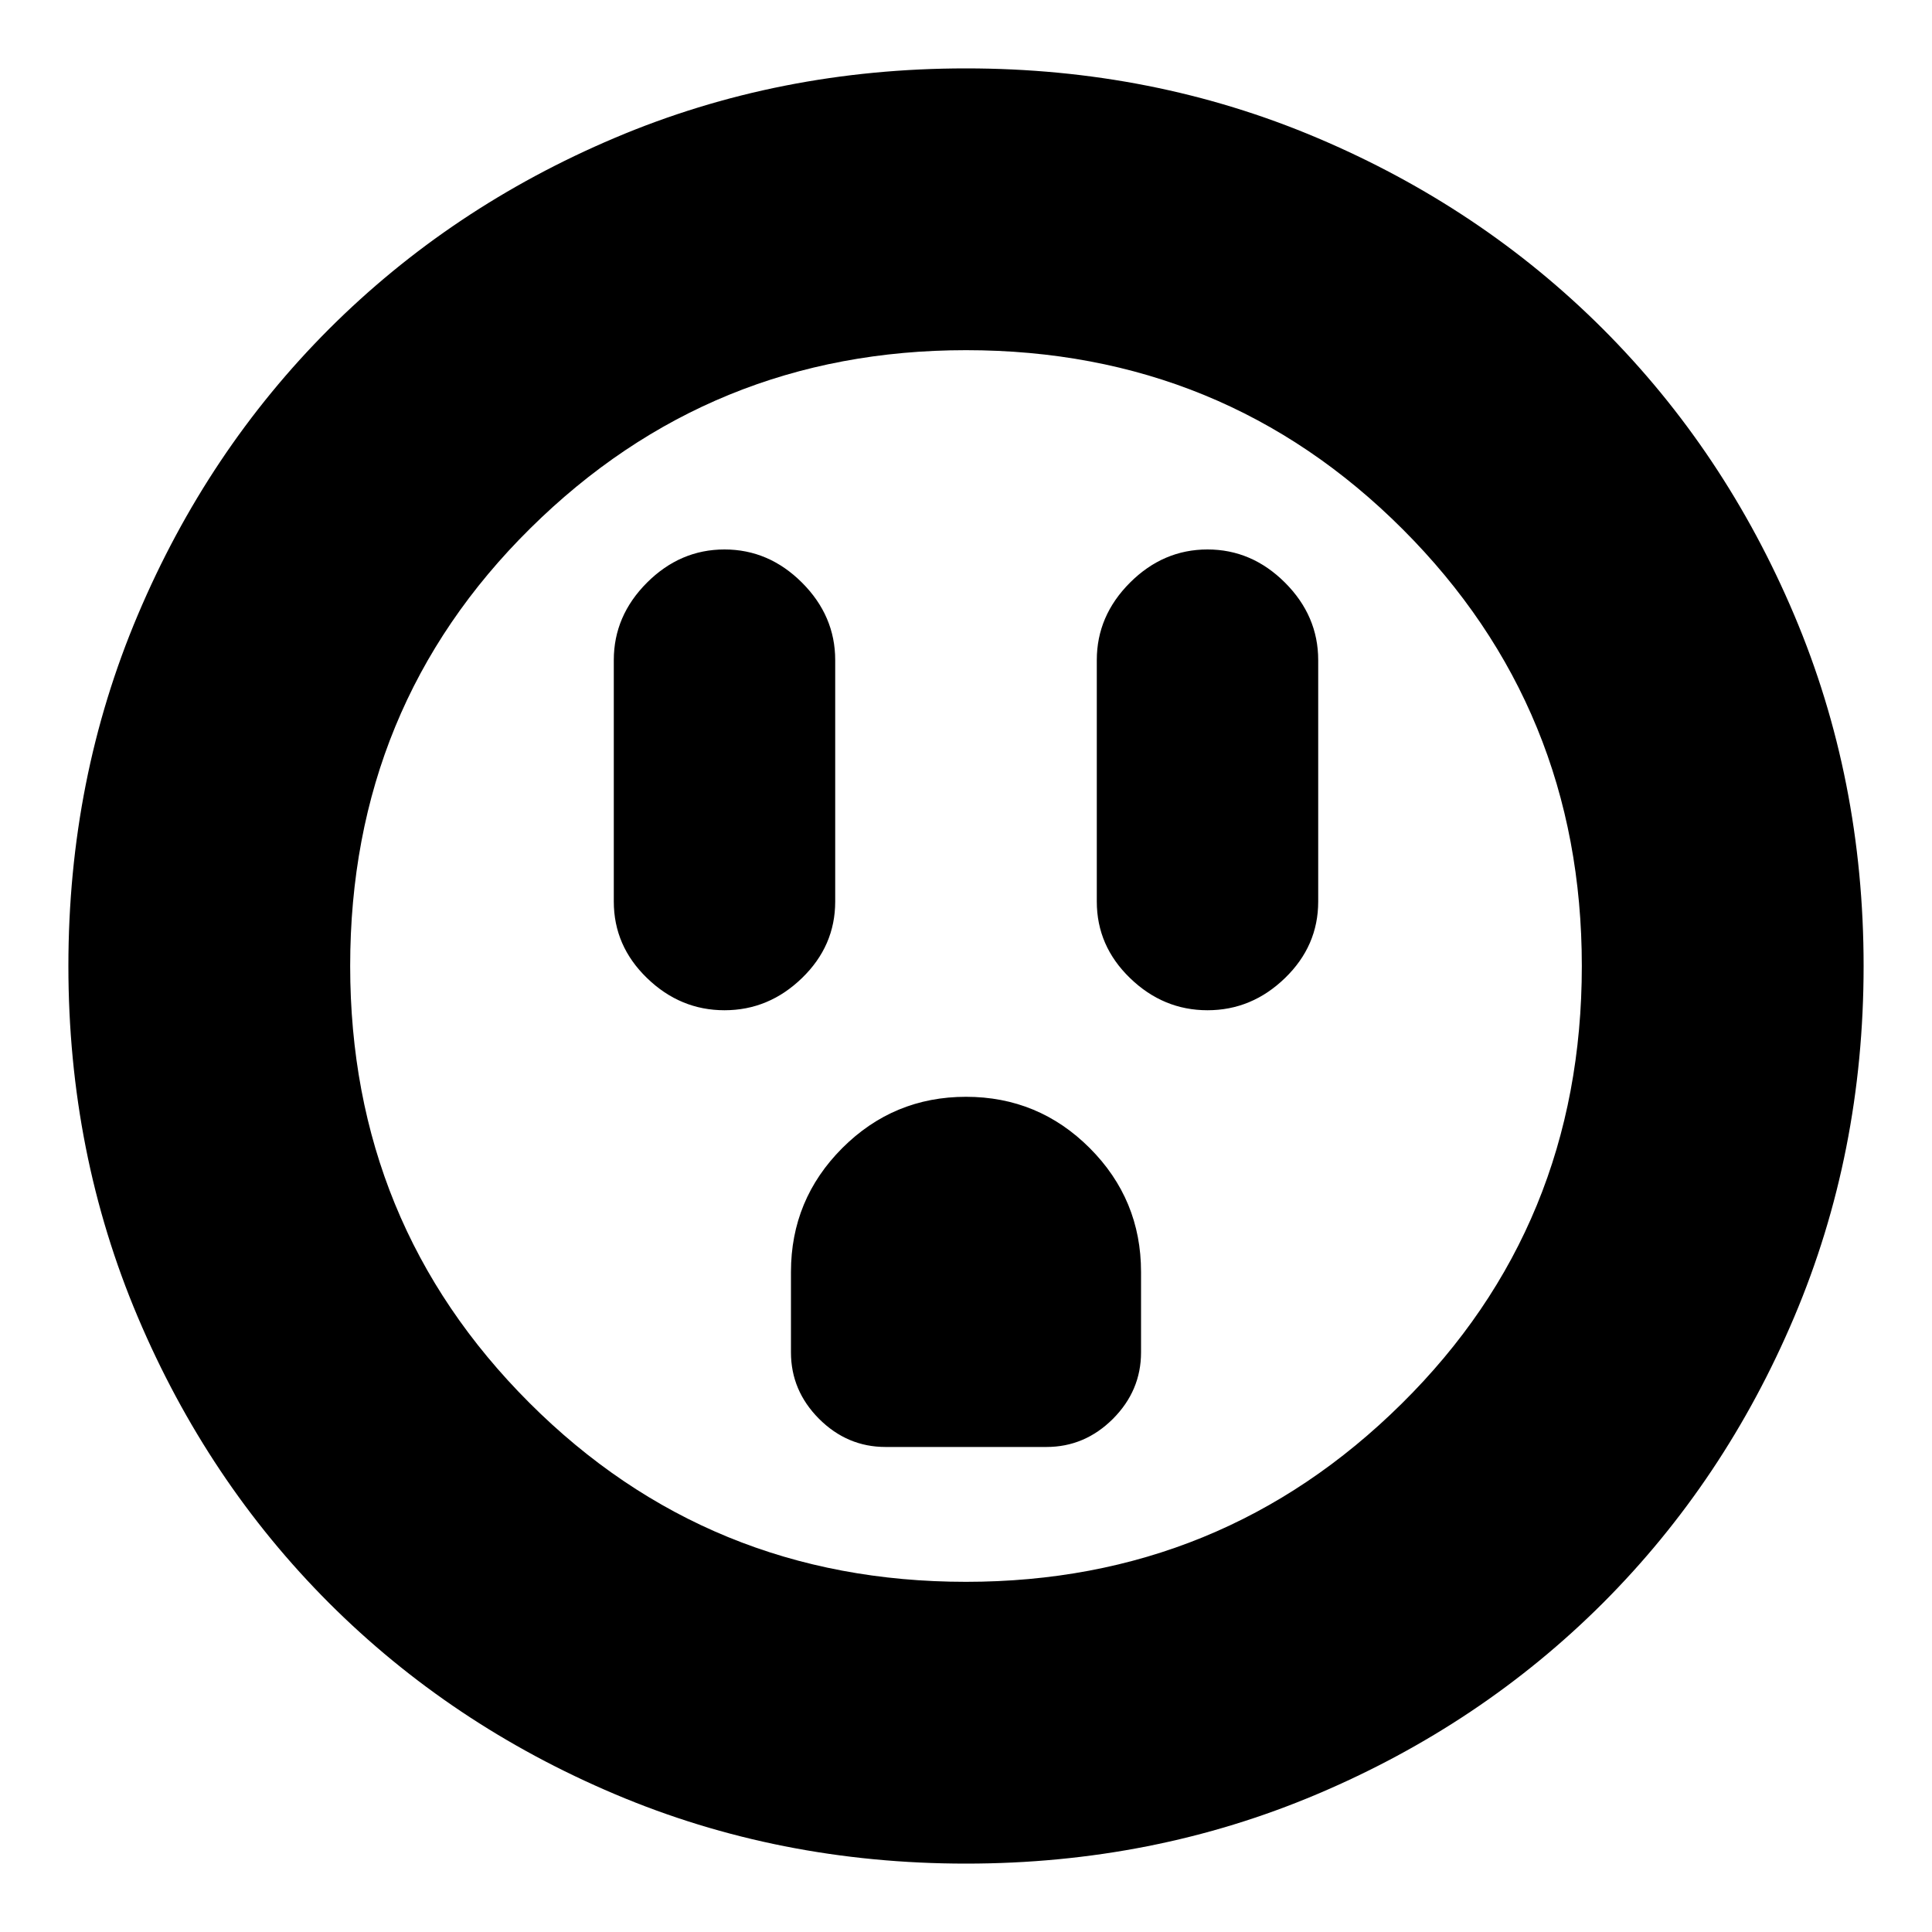 <svg xmlns="http://www.w3.org/2000/svg" height="20" width="20"><path d="M7.5 10.458Q7.958 10.458 8.302 10.125Q8.646 9.792 8.646 9.333V6.833Q8.646 6.375 8.302 6.031Q7.958 5.688 7.5 5.688Q7.042 5.688 6.698 6.031Q6.354 6.375 6.354 6.833V9.333Q6.354 9.792 6.698 10.125Q7.042 10.458 7.5 10.458ZM12.5 10.458Q12.958 10.458 13.302 10.125Q13.646 9.792 13.646 9.333V6.833Q13.646 6.375 13.302 6.031Q12.958 5.688 12.5 5.688Q12.042 5.688 11.698 6.031Q11.354 6.375 11.354 6.833V9.333Q11.354 9.792 11.698 10.125Q12.042 10.458 12.5 10.458ZM9.167 14.979H10.833Q11.229 14.979 11.521 14.688Q11.812 14.396 11.812 14V13.167Q11.812 12.417 11.281 11.885Q10.75 11.354 10 11.354Q9.25 11.354 8.719 11.885Q8.188 12.417 8.188 13.167V14Q8.188 14.396 8.479 14.688Q8.771 14.979 9.167 14.979ZM10 19.292Q8.062 19.292 6.365 18.573Q4.667 17.854 3.406 16.594Q2.146 15.333 1.427 13.635Q0.708 11.938 0.708 10Q0.708 8.062 1.427 6.365Q2.146 4.667 3.406 3.406Q4.667 2.146 6.365 1.427Q8.062 0.708 10 0.708Q11.938 0.708 13.635 1.427Q15.333 2.146 16.594 3.406Q17.854 4.667 18.573 6.365Q19.292 8.062 19.292 10Q19.292 11.938 18.573 13.635Q17.854 15.333 16.594 16.594Q15.333 17.854 13.635 18.573Q11.938 19.292 10 19.292ZM10 16.375Q12.646 16.375 14.51 14.531Q16.375 12.688 16.375 10Q16.375 7.333 14.521 5.479Q12.667 3.625 10 3.625Q7.354 3.625 5.49 5.469Q3.625 7.312 3.625 10Q3.625 12.667 5.479 14.521Q7.333 16.375 10 16.375ZM10 10Q10 10 10 10Q10 10 10 10Q10 10 10 10Q10 10 10 10Q10 10 10 10Q10 10 10 10Q10 10 10 10Q10 10 10 10Z"/></svg>